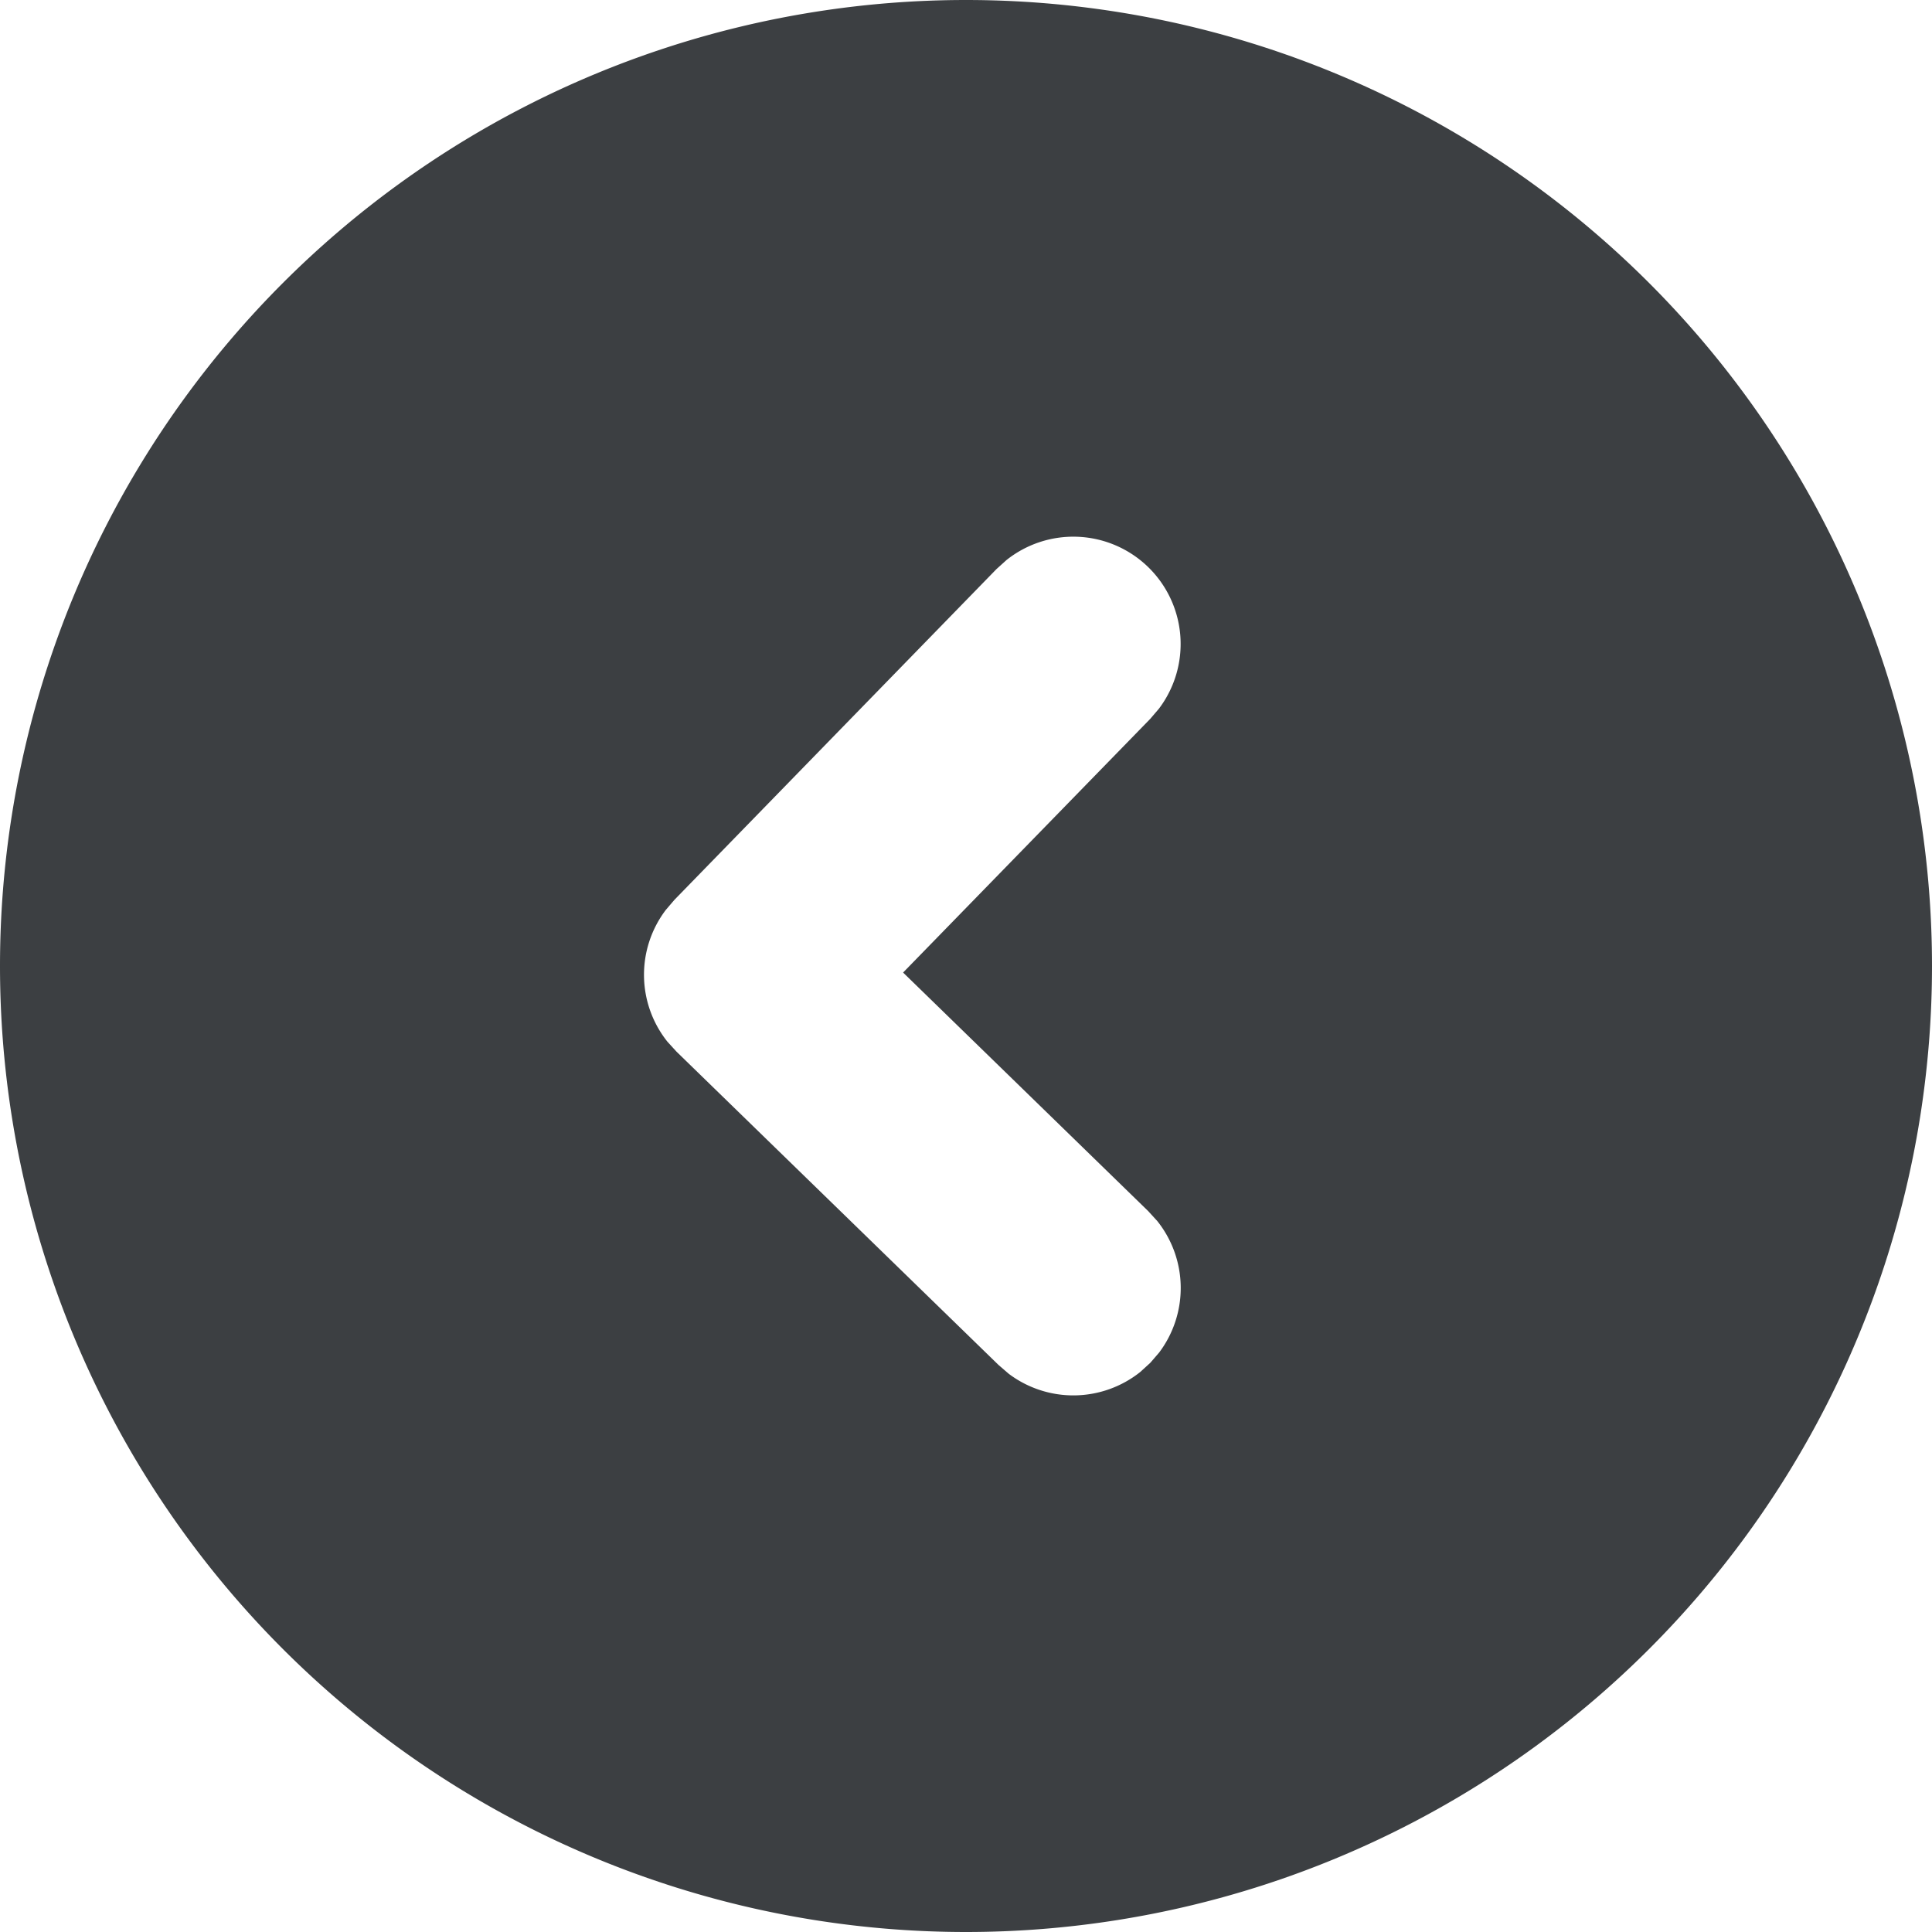 <svg xmlns="http://www.w3.org/2000/svg" aria-labelledby="collapseSidebarTitleID collapseSidebarDescID" viewBox="0 0 18 18"><desc>A circle with a left pointing chevron</desc><path fill="#3c3f42" fill-rule="evenodd" d="M9 0a9 9 0 1 1 0 18A9 9 0 0 1 9 0m1.698 5.284a1 1 0 0 0-1.321-.066l-.093.084-3 3.081-.082.096a1 1 0 0 0 .016 1.226l.085.093 3 2.919.095.082a1 1 0 0 0 1.226-.017l.093-.085.082-.095a1 1 0 0 0-.017-1.226l-.085-.093-2.283-2.222 2.302-2.363.082-.096a1 1 0 0 0-.1-1.318z"/></svg>